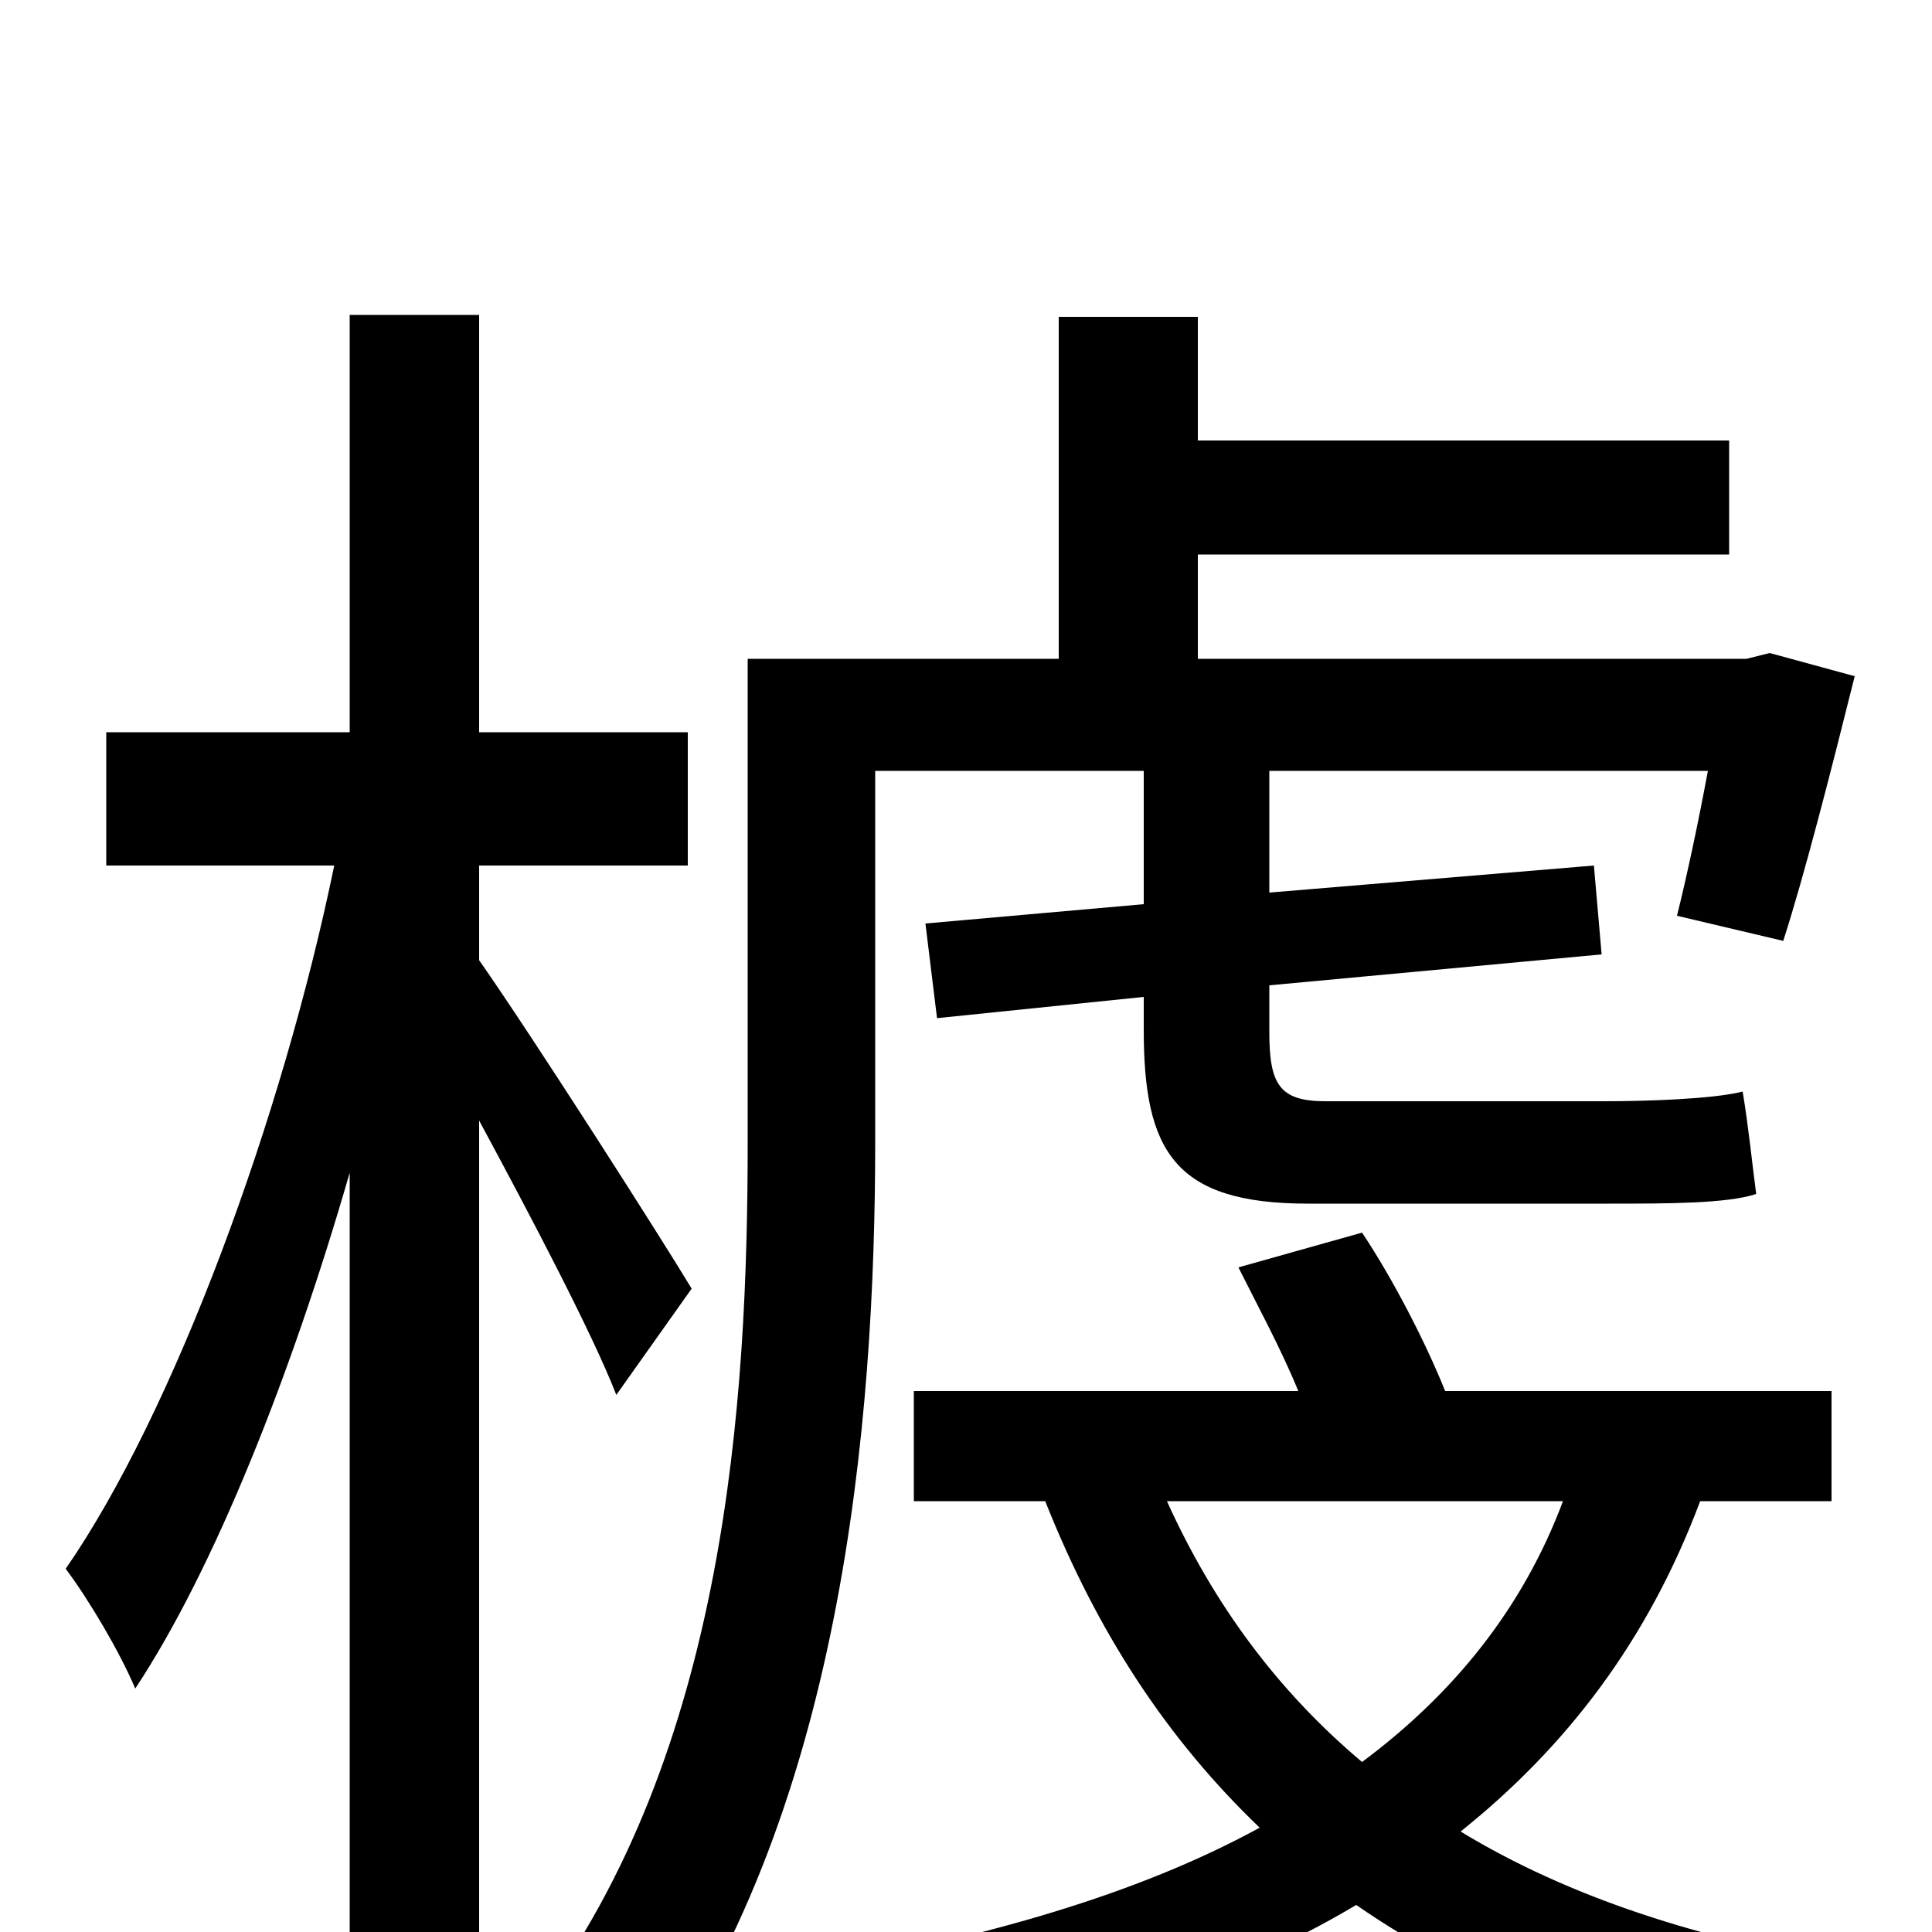 <svg xmlns="http://www.w3.org/2000/svg" viewBox="0 -1000 1000 1000">
	<path fill="#000000" d="M358 -333C343 -358 276 -463 248 -503V-552H356V-621H248V-837H181V-621H55V-552H173C146 -421 90 -269 34 -188C46 -172 62 -145 70 -126C111 -188 151 -289 181 -393V76H248V-420C275 -370 307 -309 319 -278ZM453 -601H592V-532L479 -522L485 -473L592 -484V-467C592 -404 608 -377 677 -377H833C863 -377 894 -377 909 -382C907 -397 905 -417 902 -435C886 -431 851 -430 830 -430H686C662 -430 657 -439 657 -466V-490L829 -506L825 -552L657 -538V-601H884C879 -574 873 -546 868 -526L923 -513C934 -547 948 -602 960 -650L916 -662L904 -659H620V-713H895V-772H620V-836H548V-659H387V-409C387 -275 376 -93 277 38C293 46 319 68 331 82C436 -58 453 -264 453 -409ZM809 -223C788 -167 752 -123 705 -88C661 -125 628 -170 604 -223ZM948 -223V-280H748C738 -305 721 -338 705 -362L641 -344C651 -324 663 -302 672 -280H473V-223H541C568 -155 604 -100 652 -54C588 -19 509 3 420 19C431 32 448 59 454 75C548 54 633 27 702 -14C761 27 834 55 921 73C929 55 945 30 959 17C880 4 812 -18 756 -52C811 -96 853 -151 880 -223Z"/>
</svg>